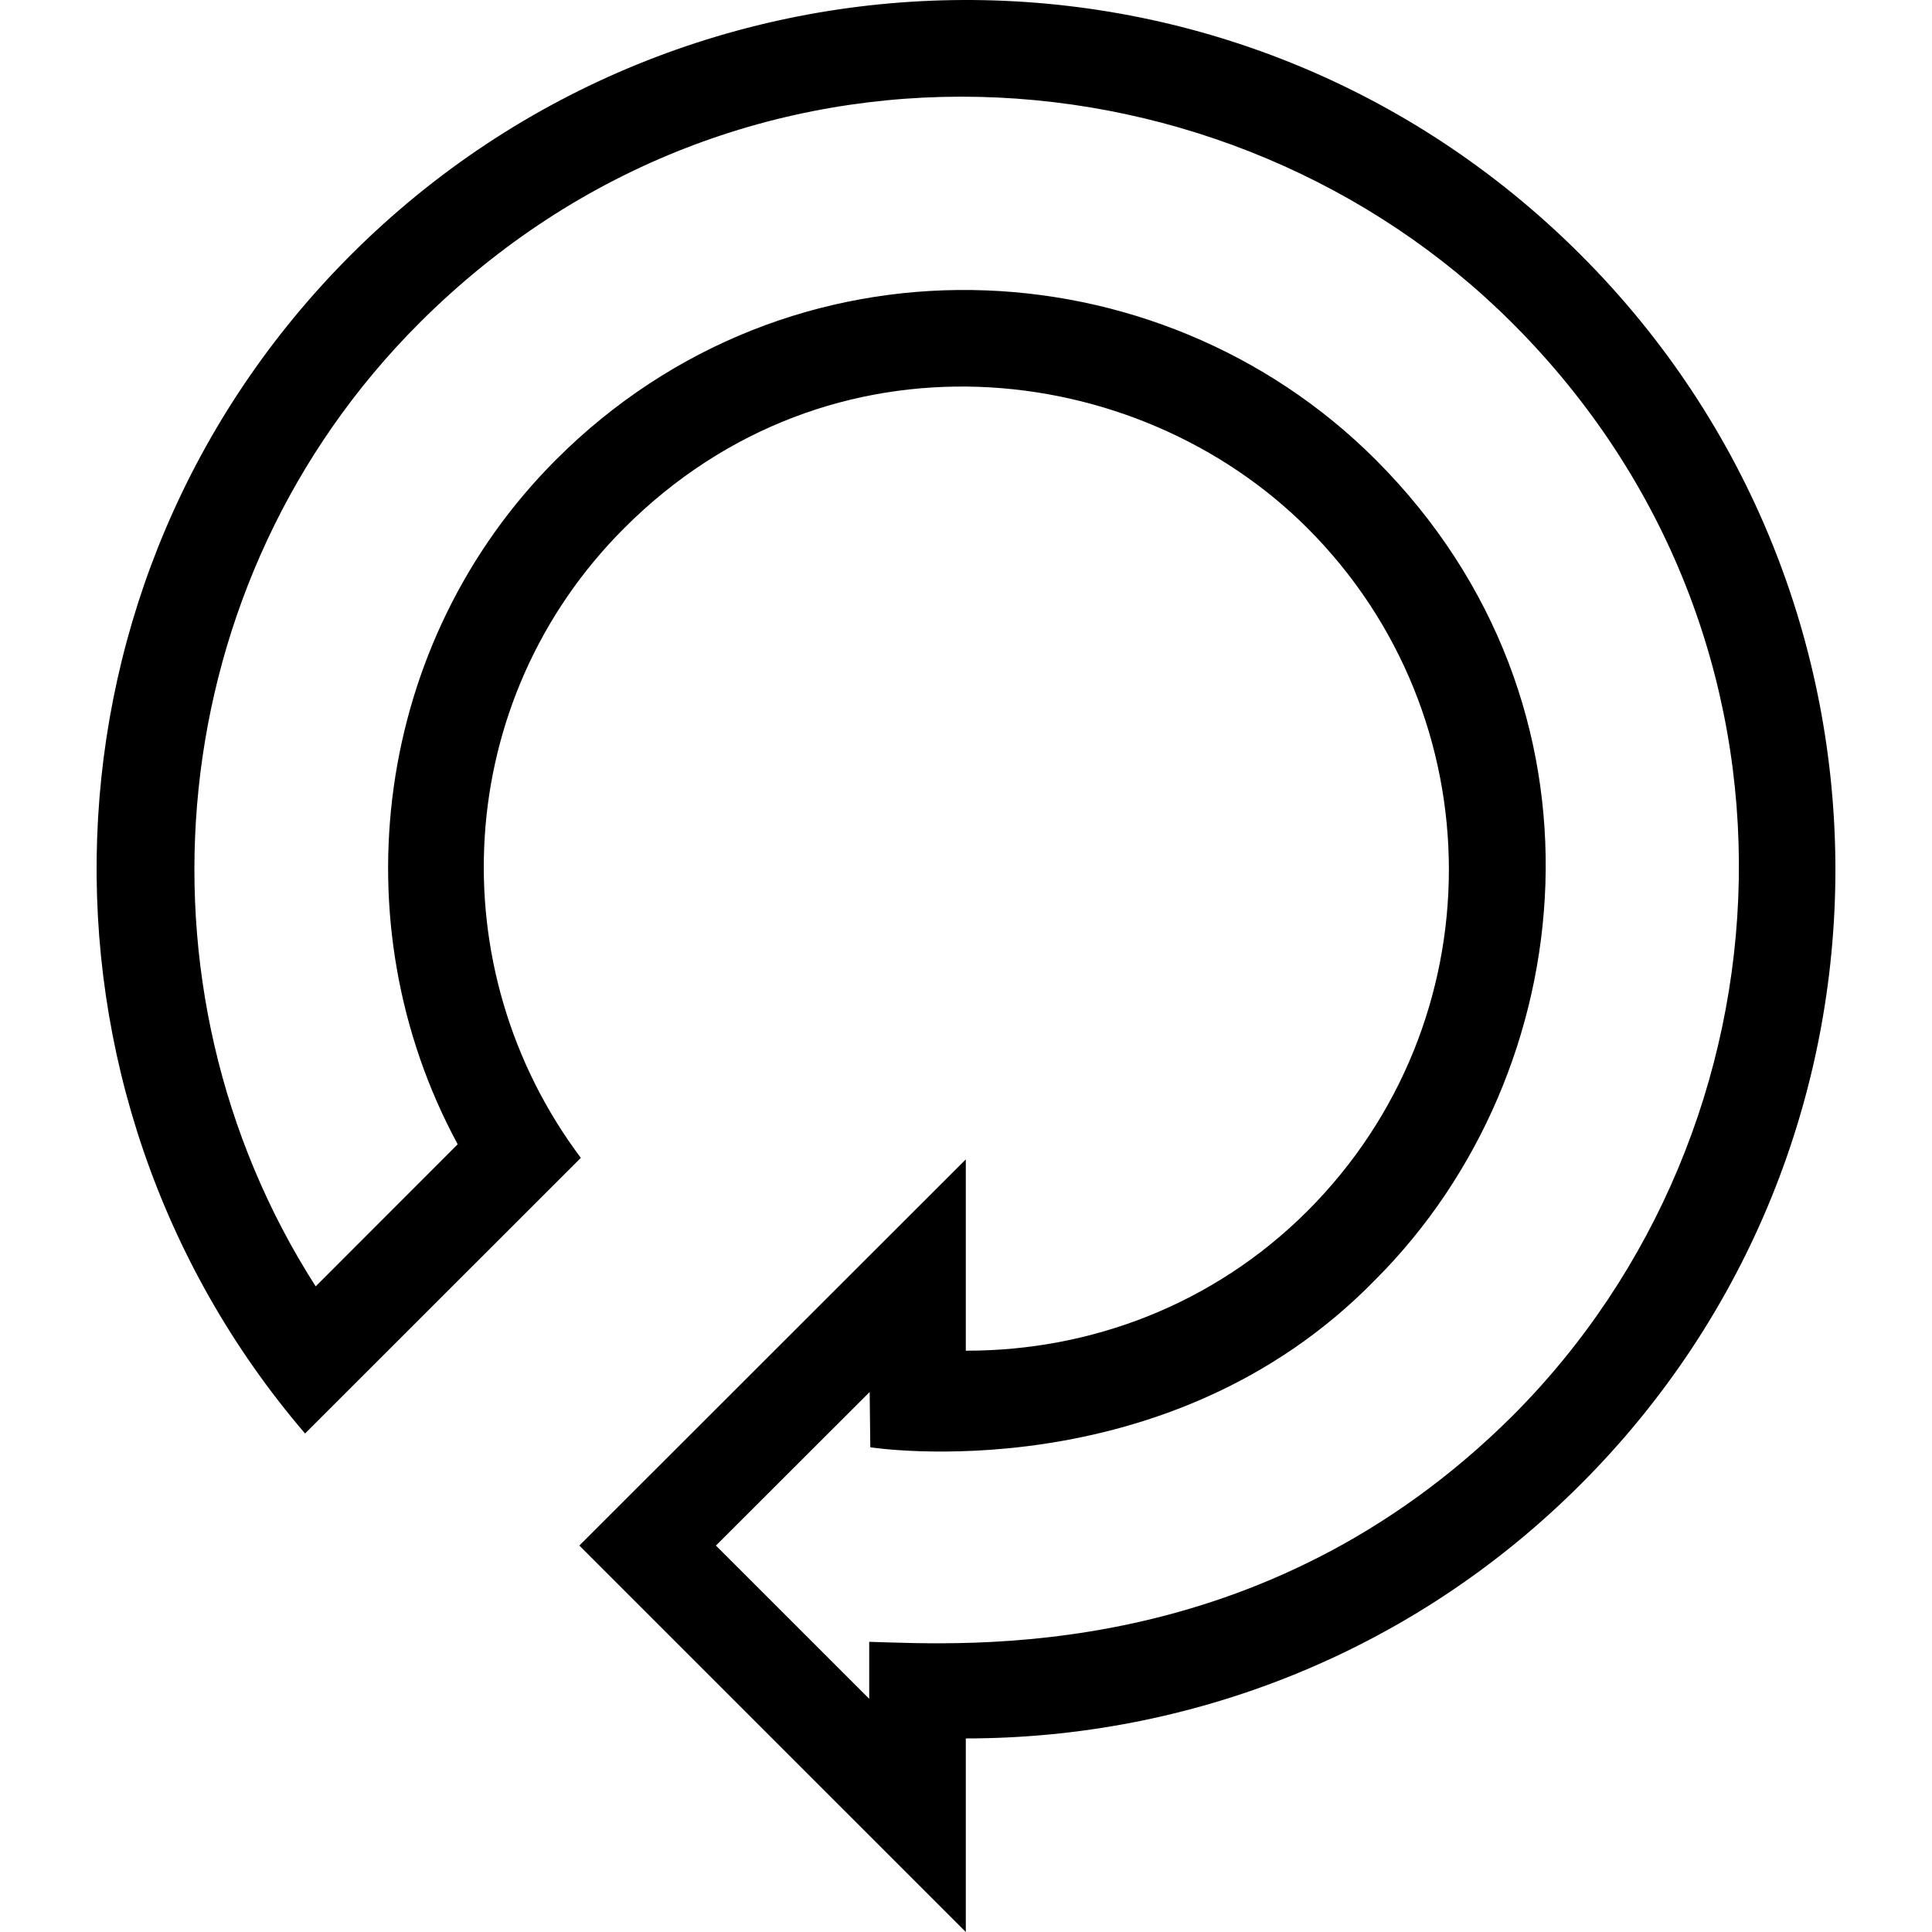 <?xml version="1.0" encoding="iso-8859-1"?>
<!-- Generator: Adobe Illustrator 14.0.0, SVG Export Plug-In . SVG Version: 6.00 Build 43363)  -->
<!DOCTYPE svg PUBLIC "-//W3C//DTD SVG 1.1//EN" "http://www.w3.org/Graphics/SVG/1.1/DTD/svg11.dtd">
<svg version="1.1" xmlns="http://www.w3.org/2000/svg" xmlns:xlink="http://www.w3.org/1999/xlink" x="0px" y="0px" width="512px"
	 height="512px" viewBox="0 0 512 512" style="enable-background:new 0 0 512 512;" xml:space="preserve">
<g id="update-arrow">
	<path d="M418.908,67.542c-90.779-90.8-236.63-89.31-325.92,0c-85.659,85.649-89.6,221.854-12.149,312.353l73.09-73.049
		c-37.64-50.149-34.11-121.305,11.51-166.904c54.41-54.449,135.67-45.35,181.03,0c50,50,50,131.005,0,181.005
		c-24.94,24.904-57.54,36.999-90.22,36.999c-0.101,0-0.2,0-0.301,0v-50.699L153.528,409.59L255.948,512v-51.3
		c0.04,0,0.061,0,0.101,0c58.95,0,117.899-22.4,162.859-67.355C508.898,303.396,508.898,157.491,418.908,67.542z M400.799,375.246
		c-66.28,65.954-144.8,60.554-170.45,59.854V450.2l-40.62-40.61l40.74-40.695l0.17,14.65c0,0,78.65,12.35,133.93-44.499
		c54.83-54.85,65.11-152.055,0.011-217.204c-57.801-57.8-155.141-62.149-217.25,0c-48.15,48.149-57.801,122.699-26.04,181.404
		l-37.63,37.655c-50.971-79.556-40.95-186.91,27.439-255.26c84.8-84.85,214.65-75.05,289.7,0
		C484.519,169.291,477.068,298.996,400.799,375.246z"/>
</g>
<g id="Layer_1">
</g>
</svg>
